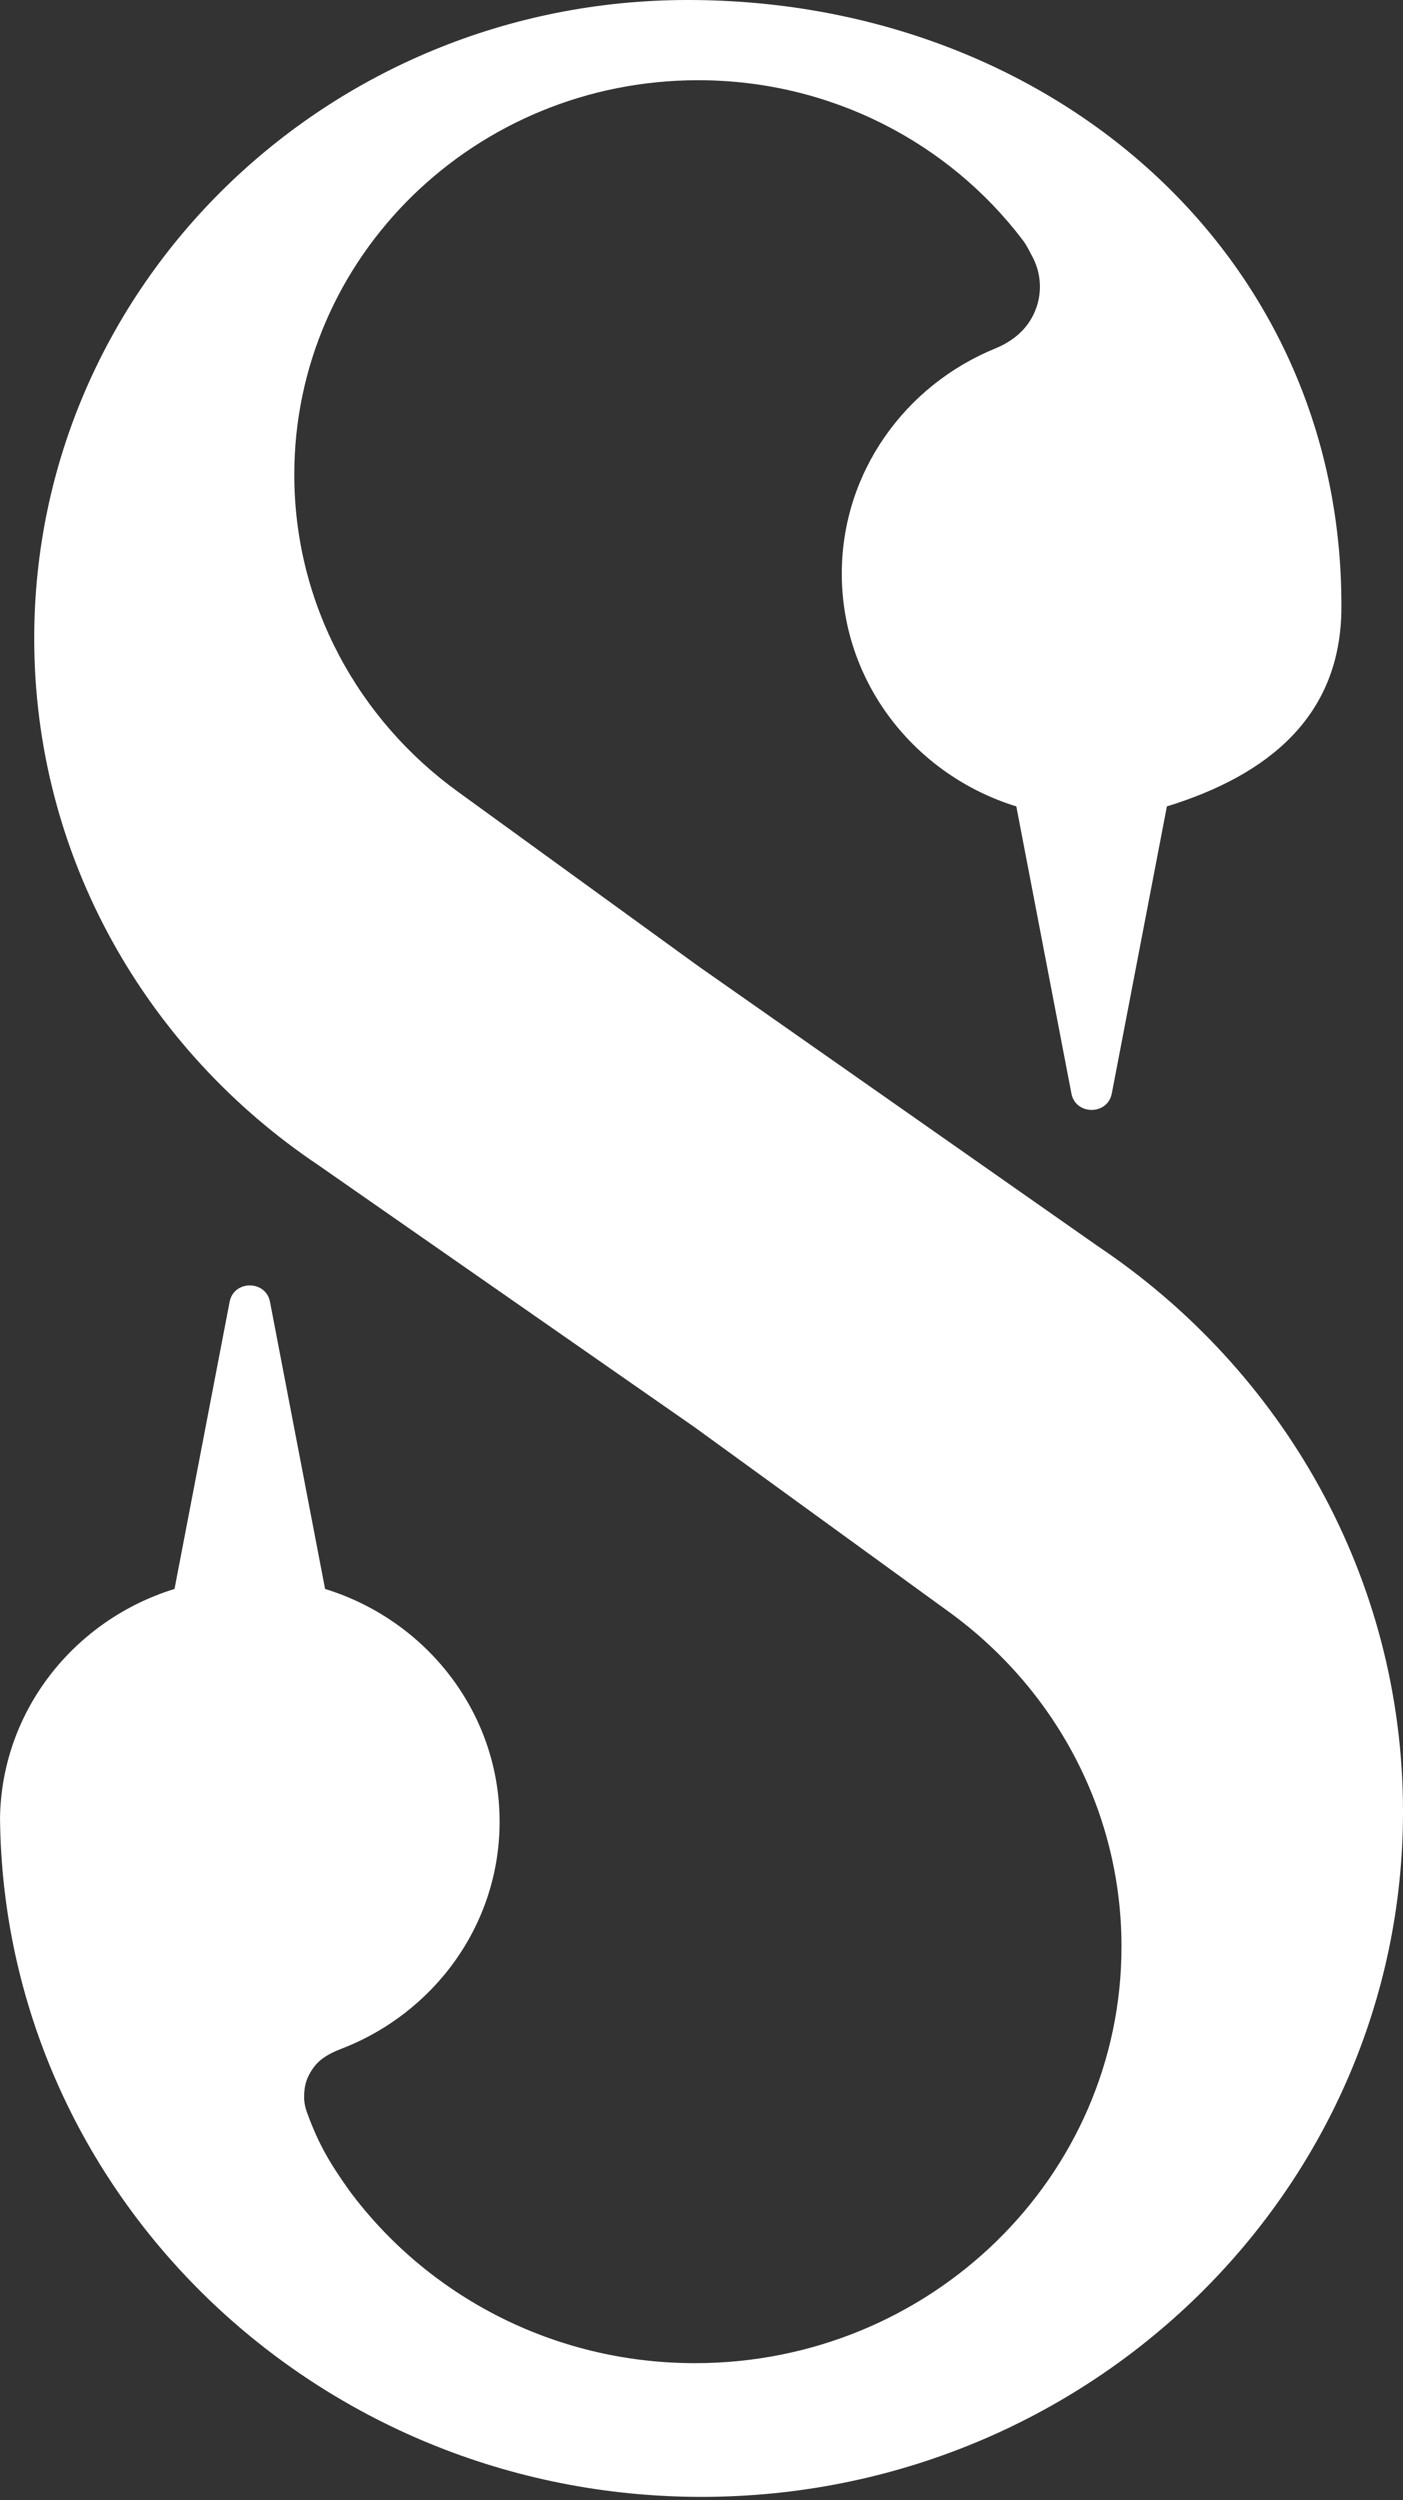 <svg width="210" height="374" viewBox="0 0 210 374" fill="none" xmlns="http://www.w3.org/2000/svg">
<rect x="0" y="0" width="210" height="374" fill="#333333" stroke="none"/>
<path d="M104.488 12C71.108 12 44.049 38.415 44.049 71C44.049 90.482 53.721 107.758 68.634 118.502L104.488 144.5L164.372 186.448C191.928 204.922 210 235.901 210 271C210 327.609 162.99 373.5 105 373.5C47.331 373.5 0.521 328.116 0.004 271.94C0.252 255.859 11.152 242.3 26.122 237.687L34.37 194.732C34.996 191.468 39.784 191.468 40.411 194.732L48.658 237.687C63.802 242.353 74.781 256.175 74.781 272.5C74.781 287.939 64.96 301.14 51.085 306.474C49.513 307.079 47.968 307.877 46.98 309.216C45.901 310.679 45.505 311.993 45.52 313.769C45.527 314.587 45.721 315.394 46.007 316.163C47.784 320.938 49.347 323.519 52.241 327.624C63.834 343.299 82.712 353.5 104.03 353.5C139.285 353.5 167.864 325.601 167.864 291.186C167.864 270.61 157.648 252.363 141.898 241.016L103.976 213.5L47.634 174.278C21.96 157.065 5.122 128.202 5.122 95.5C5.122 42.757 48.922 0 102.951 0C156.981 0 200.78 37.757 200.78 90.5V90.813C200.78 107.138 189.802 115.96 174.659 120.627L166.411 163.582C165.784 166.845 160.996 166.845 160.37 163.582L152.122 120.627C136.979 115.96 126 102.138 126 85.813C126 70.637 135.488 57.624 148.989 52.119C150.984 51.306 152.783 50.031 153.998 48.252C155.994 45.331 156.203 41.543 154.542 38.419L153.871 37.155C153.639 36.719 153.376 36.3 153.077 35.906C142.066 21.402 124.402 12 104.488 12Z" fill="white"/>
</svg>
